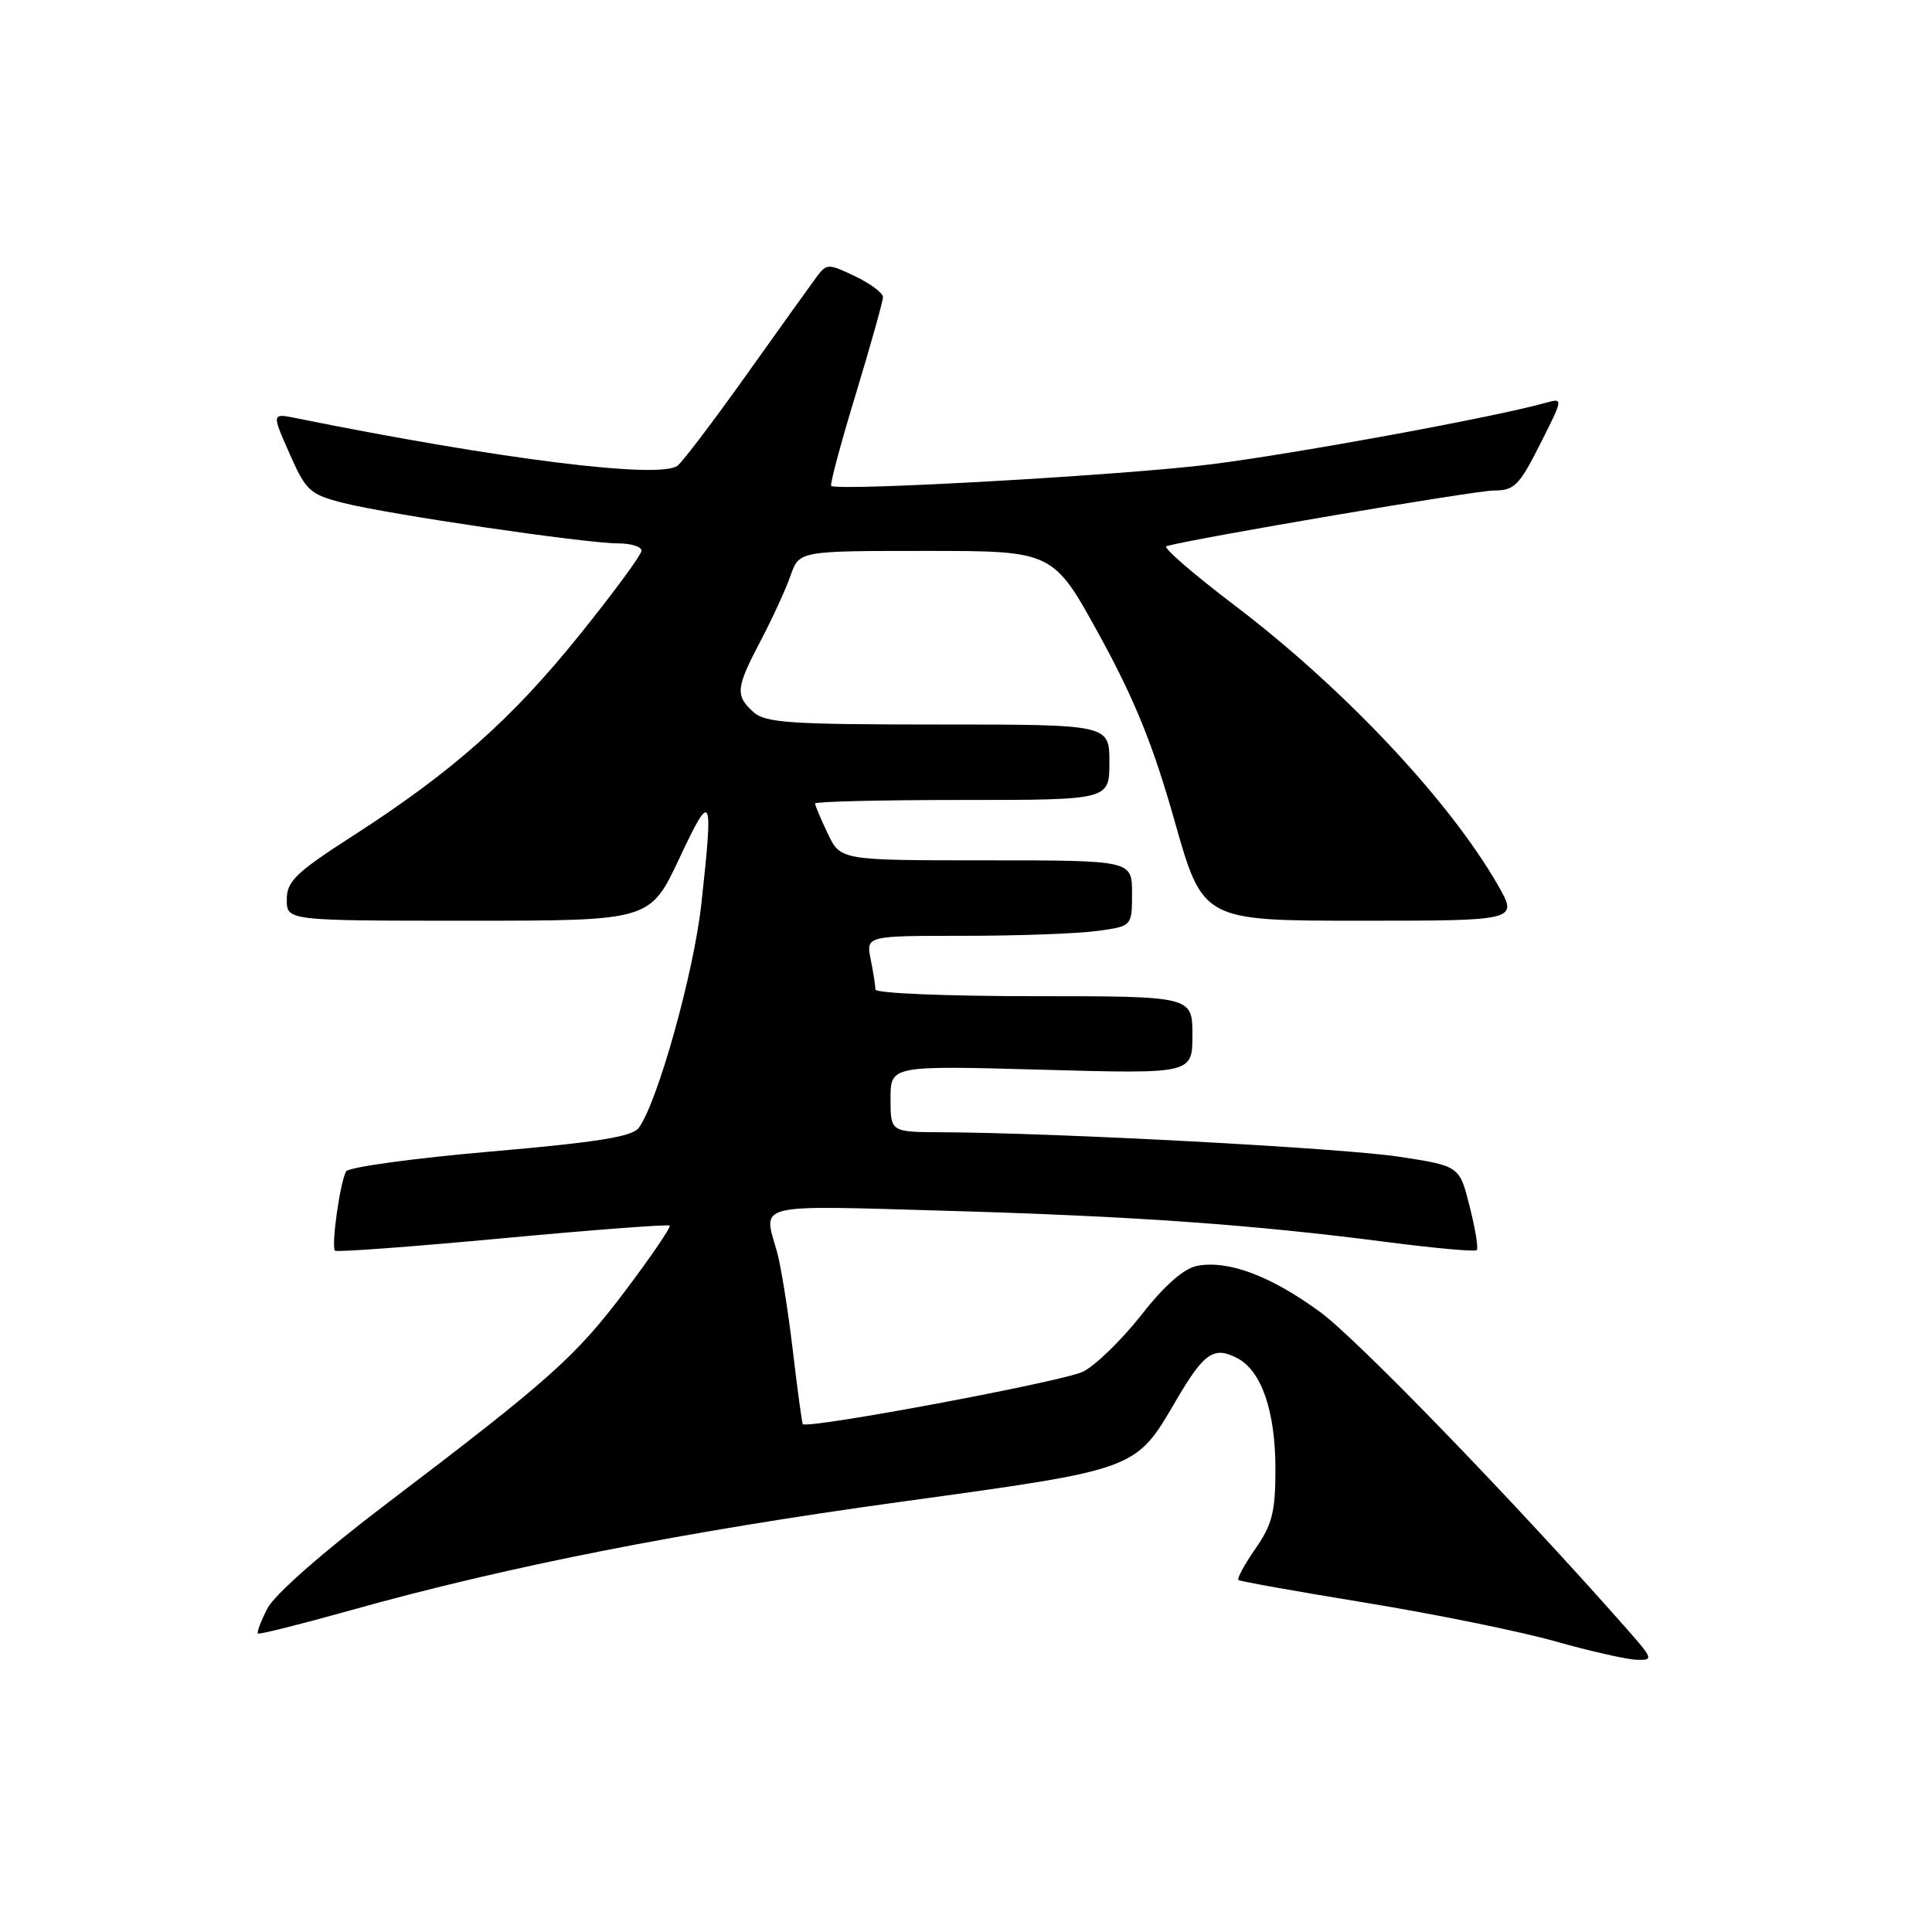 <?xml version="1.0" encoding="UTF-8" standalone="no"?>
<!DOCTYPE svg PUBLIC "-//W3C//DTD SVG 1.1//EN" "http://www.w3.org/Graphics/SVG/1.1/DTD/svg11.dtd" >
<svg xmlns="http://www.w3.org/2000/svg" xmlns:xlink="http://www.w3.org/1999/xlink" version="1.1" viewBox="0 0 256 256">
 <g >
 <path fill="currentColor"
d=" M 215.48 215.75 C 200.65 198.94 179.84 177.44 174.90 173.83 C 168.38 169.06 162.74 166.95 158.63 167.73 C 156.87 168.07 154.32 170.30 151.26 174.21 C 148.68 177.49 145.21 180.88 143.54 181.74 C 141.07 183.02 107.03 189.39 106.37 188.70 C 106.27 188.59 105.66 184.12 105.03 178.77 C 104.39 173.41 103.45 167.57 102.93 165.77 C 101.10 159.38 99.77 159.70 125.25 160.43 C 150.25 161.15 165.85 162.25 183.88 164.59 C 190.15 165.40 195.46 165.88 195.68 165.65 C 195.91 165.42 195.49 162.82 194.74 159.87 C 193.39 154.50 193.39 154.50 185.44 153.28 C 178.02 152.13 139.91 150.09 124.75 150.03 C 118.00 150.00 118.00 150.00 118.00 145.59 C 118.00 141.19 118.00 141.19 138.00 141.74 C 158.00 142.30 158.00 142.30 158.00 137.15 C 158.00 132.00 158.00 132.00 137.00 132.00 C 125.45 132.00 116.00 131.61 116.00 131.12 C 116.00 130.64 115.72 128.84 115.37 127.12 C 114.75 124.00 114.75 124.00 127.74 124.00 C 134.88 124.00 142.81 123.71 145.36 123.36 C 150.00 122.73 150.00 122.73 150.00 118.36 C 150.00 114.00 150.00 114.00 130.69 114.00 C 111.37 114.00 111.37 114.00 109.69 110.47 C 108.76 108.52 108.00 106.72 108.00 106.47 C 108.00 106.21 116.78 106.00 127.50 106.00 C 147.00 106.00 147.00 106.00 147.00 101.00 C 147.00 96.00 147.00 96.00 124.33 96.00 C 104.64 96.00 101.42 95.78 99.83 94.35 C 97.40 92.15 97.50 91.15 100.82 84.85 C 102.36 81.91 104.14 78.04 104.76 76.25 C 105.90 73.00 105.90 73.00 122.72 73.00 C 139.55 73.00 139.55 73.00 145.72 84.25 C 150.36 92.72 152.81 98.77 155.63 108.75 C 159.38 122.00 159.38 122.00 180.29 122.00 C 201.19 122.00 201.19 122.00 198.46 117.25 C 192.00 106.01 178.01 91.15 163.55 80.18 C 158.08 76.03 154.03 72.51 154.55 72.37 C 158.34 71.31 195.46 65.00 197.90 65.00 C 200.66 65.00 201.29 64.37 204.07 58.86 C 207.15 52.75 207.16 52.73 204.83 53.37 C 198.02 55.28 171.83 60.09 160.50 61.52 C 149.15 62.96 111.13 65.11 110.14 64.38 C 109.94 64.23 111.40 58.77 113.39 52.24 C 115.37 45.71 117.00 39.91 117.00 39.37 C 117.00 38.82 115.33 37.58 113.30 36.60 C 109.74 34.91 109.54 34.91 108.22 36.67 C 107.47 37.68 103.30 43.50 98.95 49.61 C 94.60 55.72 90.47 61.17 89.77 61.71 C 87.45 63.51 66.11 60.84 39.25 55.41 C 36.00 54.75 36.00 54.75 38.36 60.09 C 40.55 65.06 41.04 65.51 45.53 66.65 C 51.40 68.15 77.57 72.00 81.88 72.00 C 83.60 72.00 85.00 72.43 85.00 72.97 C 85.00 73.50 81.33 78.50 76.84 84.07 C 67.85 95.26 59.98 102.24 46.75 110.76 C 39.17 115.64 38.00 116.77 38.00 119.20 C 38.00 122.00 38.00 122.00 62.07 122.00 C 86.13 122.00 86.13 122.00 90.01 113.75 C 94.32 104.58 94.55 105.06 92.93 119.79 C 91.92 128.96 87.12 146.11 84.63 149.46 C 83.77 150.62 79.06 151.37 65.00 152.59 C 54.83 153.47 46.22 154.65 45.87 155.21 C 45.08 156.49 43.85 165.19 44.39 165.72 C 44.61 165.94 54.59 165.20 66.58 164.08 C 78.57 162.96 88.54 162.21 88.74 162.40 C 88.93 162.60 86.31 166.44 82.92 170.95 C 76.27 179.78 72.91 182.78 51.21 199.26 C 42.85 205.60 36.39 211.28 35.45 213.10 C 34.57 214.80 34.00 216.31 34.18 216.45 C 34.35 216.60 39.90 215.21 46.50 213.36 C 67.21 207.56 90.52 202.97 119.41 198.99 C 150.85 194.66 150.43 194.82 155.83 185.58 C 159.55 179.21 160.86 178.32 164.01 180.00 C 167.18 181.70 169.00 187.04 169.00 194.66 C 169.00 200.31 168.58 202.01 166.35 205.21 C 164.89 207.32 163.88 209.18 164.10 209.36 C 164.32 209.54 171.95 210.90 181.06 212.39 C 190.16 213.88 201.41 216.17 206.06 217.48 C 210.70 218.79 215.56 219.89 216.87 219.93 C 219.13 220.00 219.06 219.81 215.48 215.75 Z "/>
</g>
</svg>